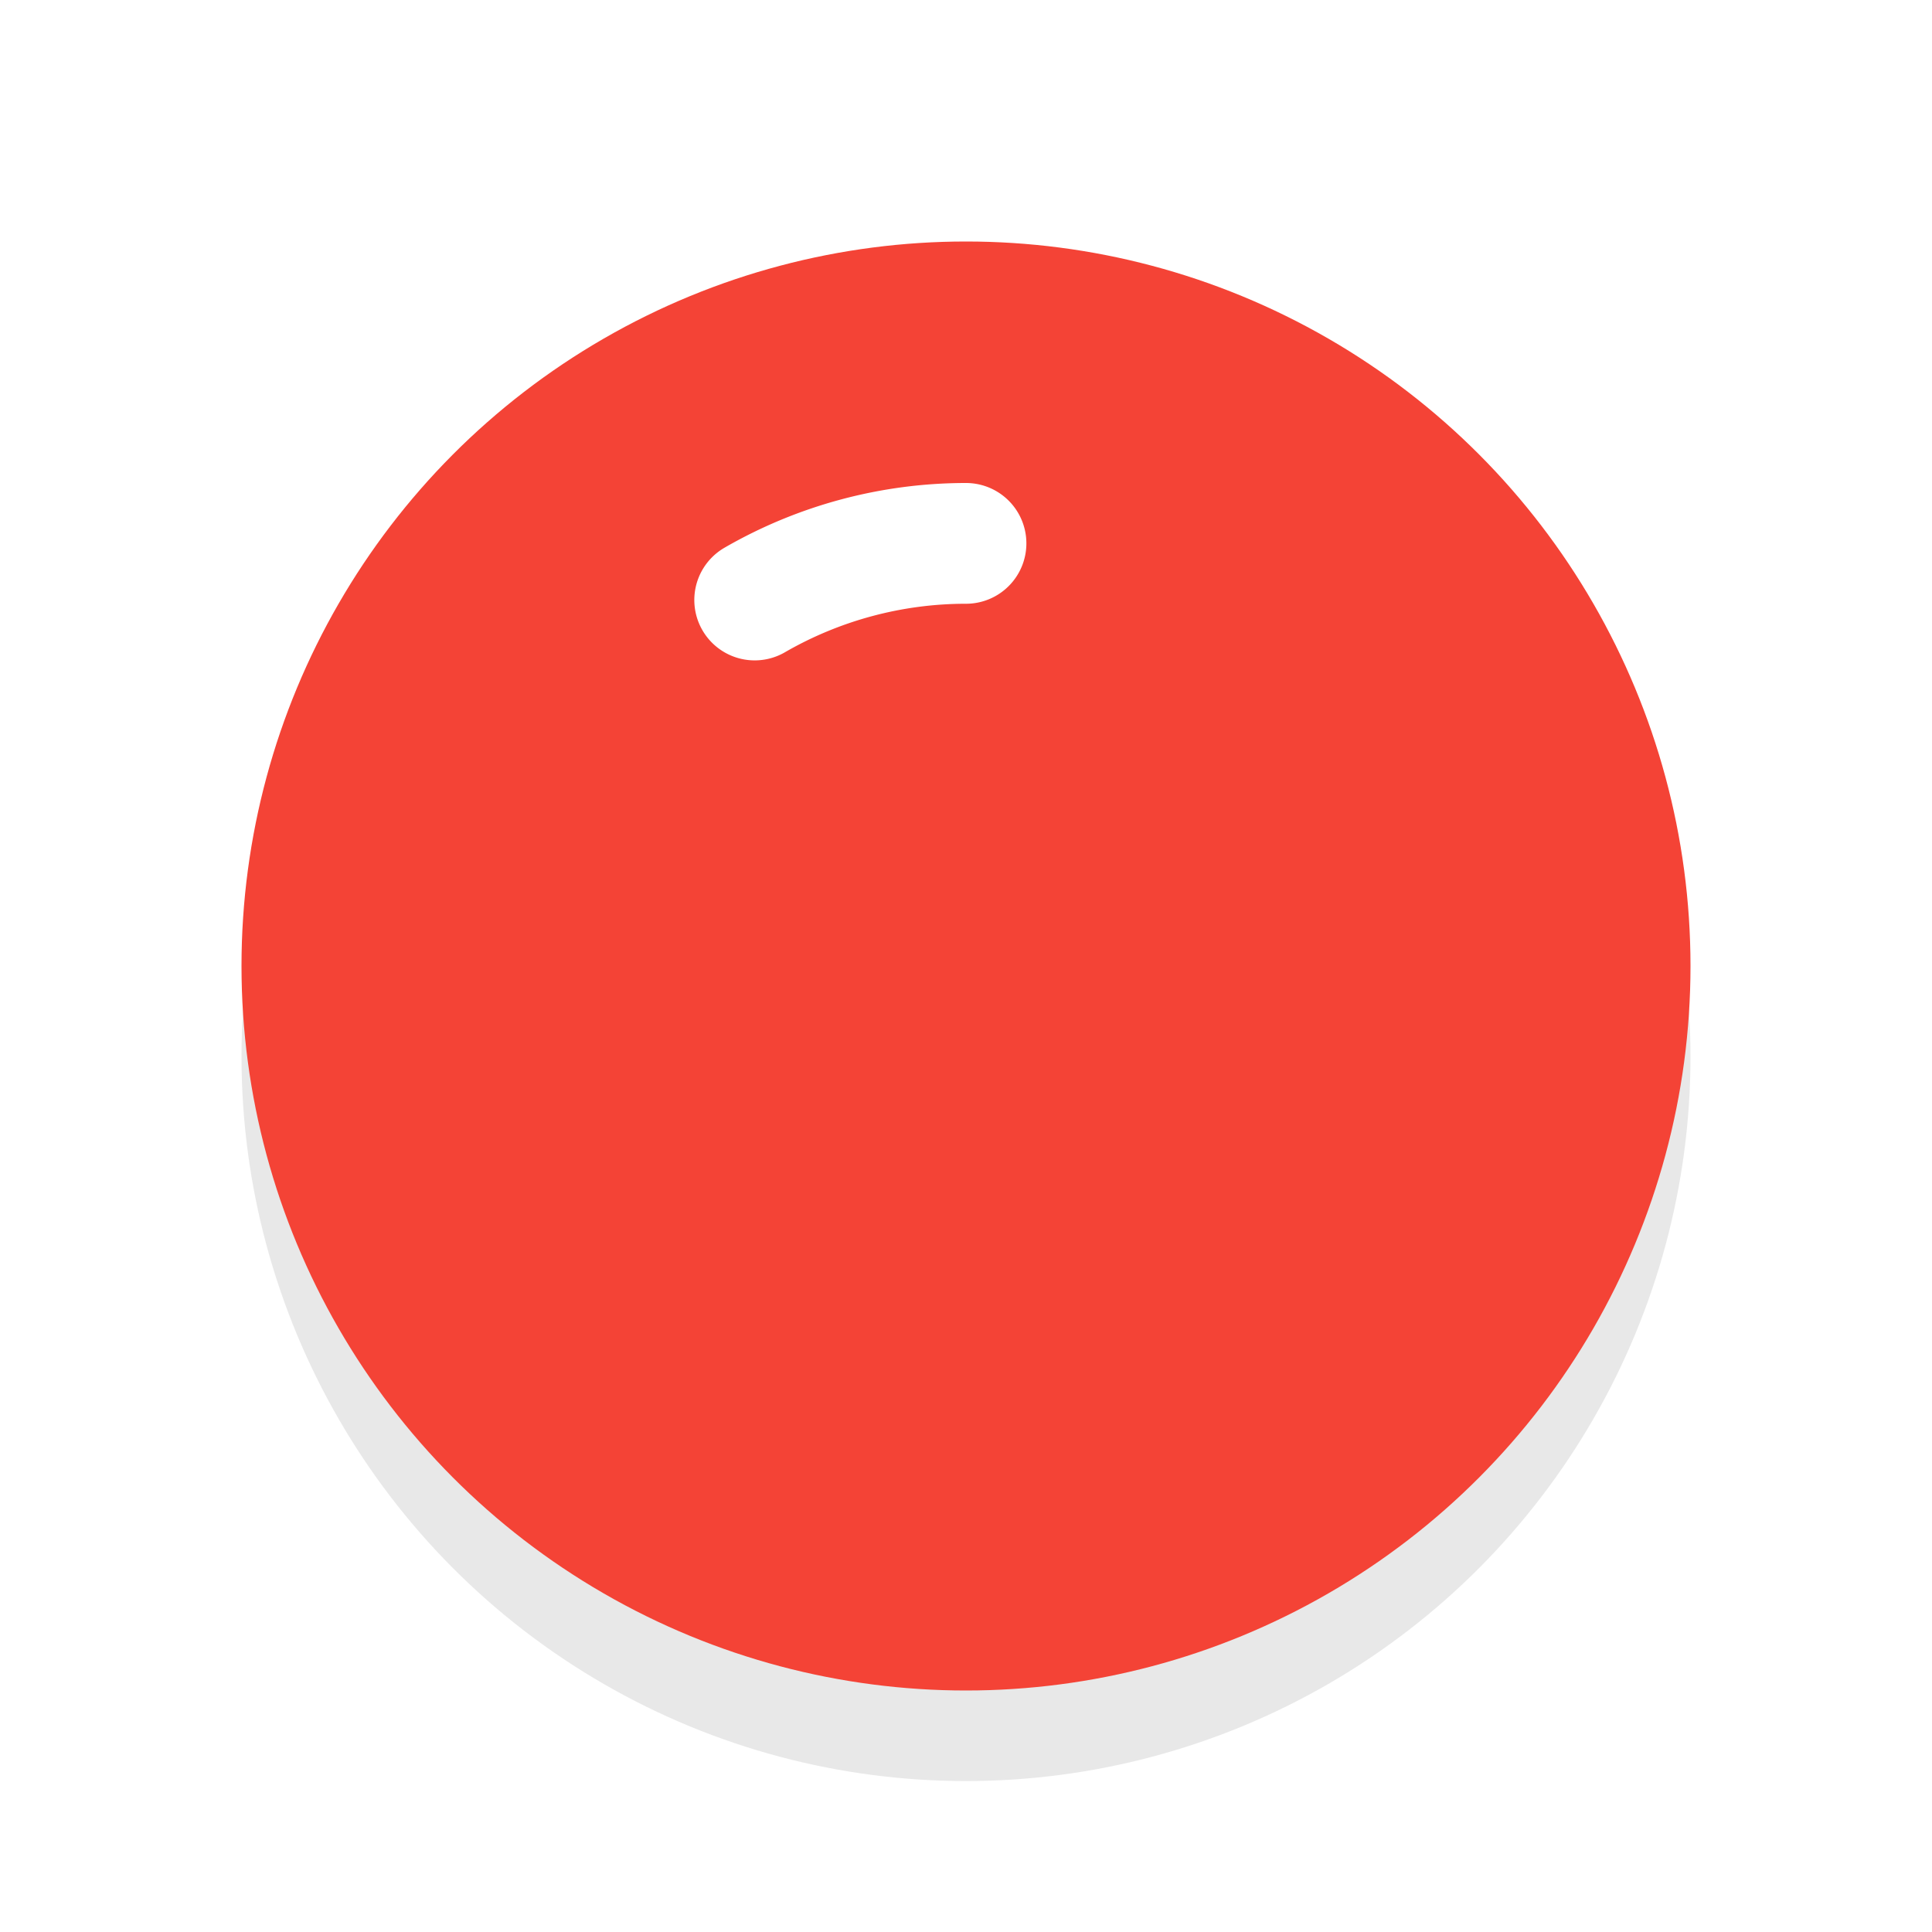 <svg xmlns="http://www.w3.org/2000/svg" viewBox="0 0 32 32"><defs><filter id="a" width="1.192" height="1.192" x="-.1" y="-.1" color-interpolation-filters="sRGB"><feGaussianBlur stdDeviation=".96"/></filter></defs><circle cx="16" cy="17.5" r="12" opacity=".3" filter="url(#a)"/><circle cx="16" cy="16" r="12" fill="#F44336"/><path d="M12.5 9.938A7 7 0 0116 9" fill="none" stroke="#fff" stroke-width="2" stroke-linecap="round" stroke-linejoin="round"/></svg>